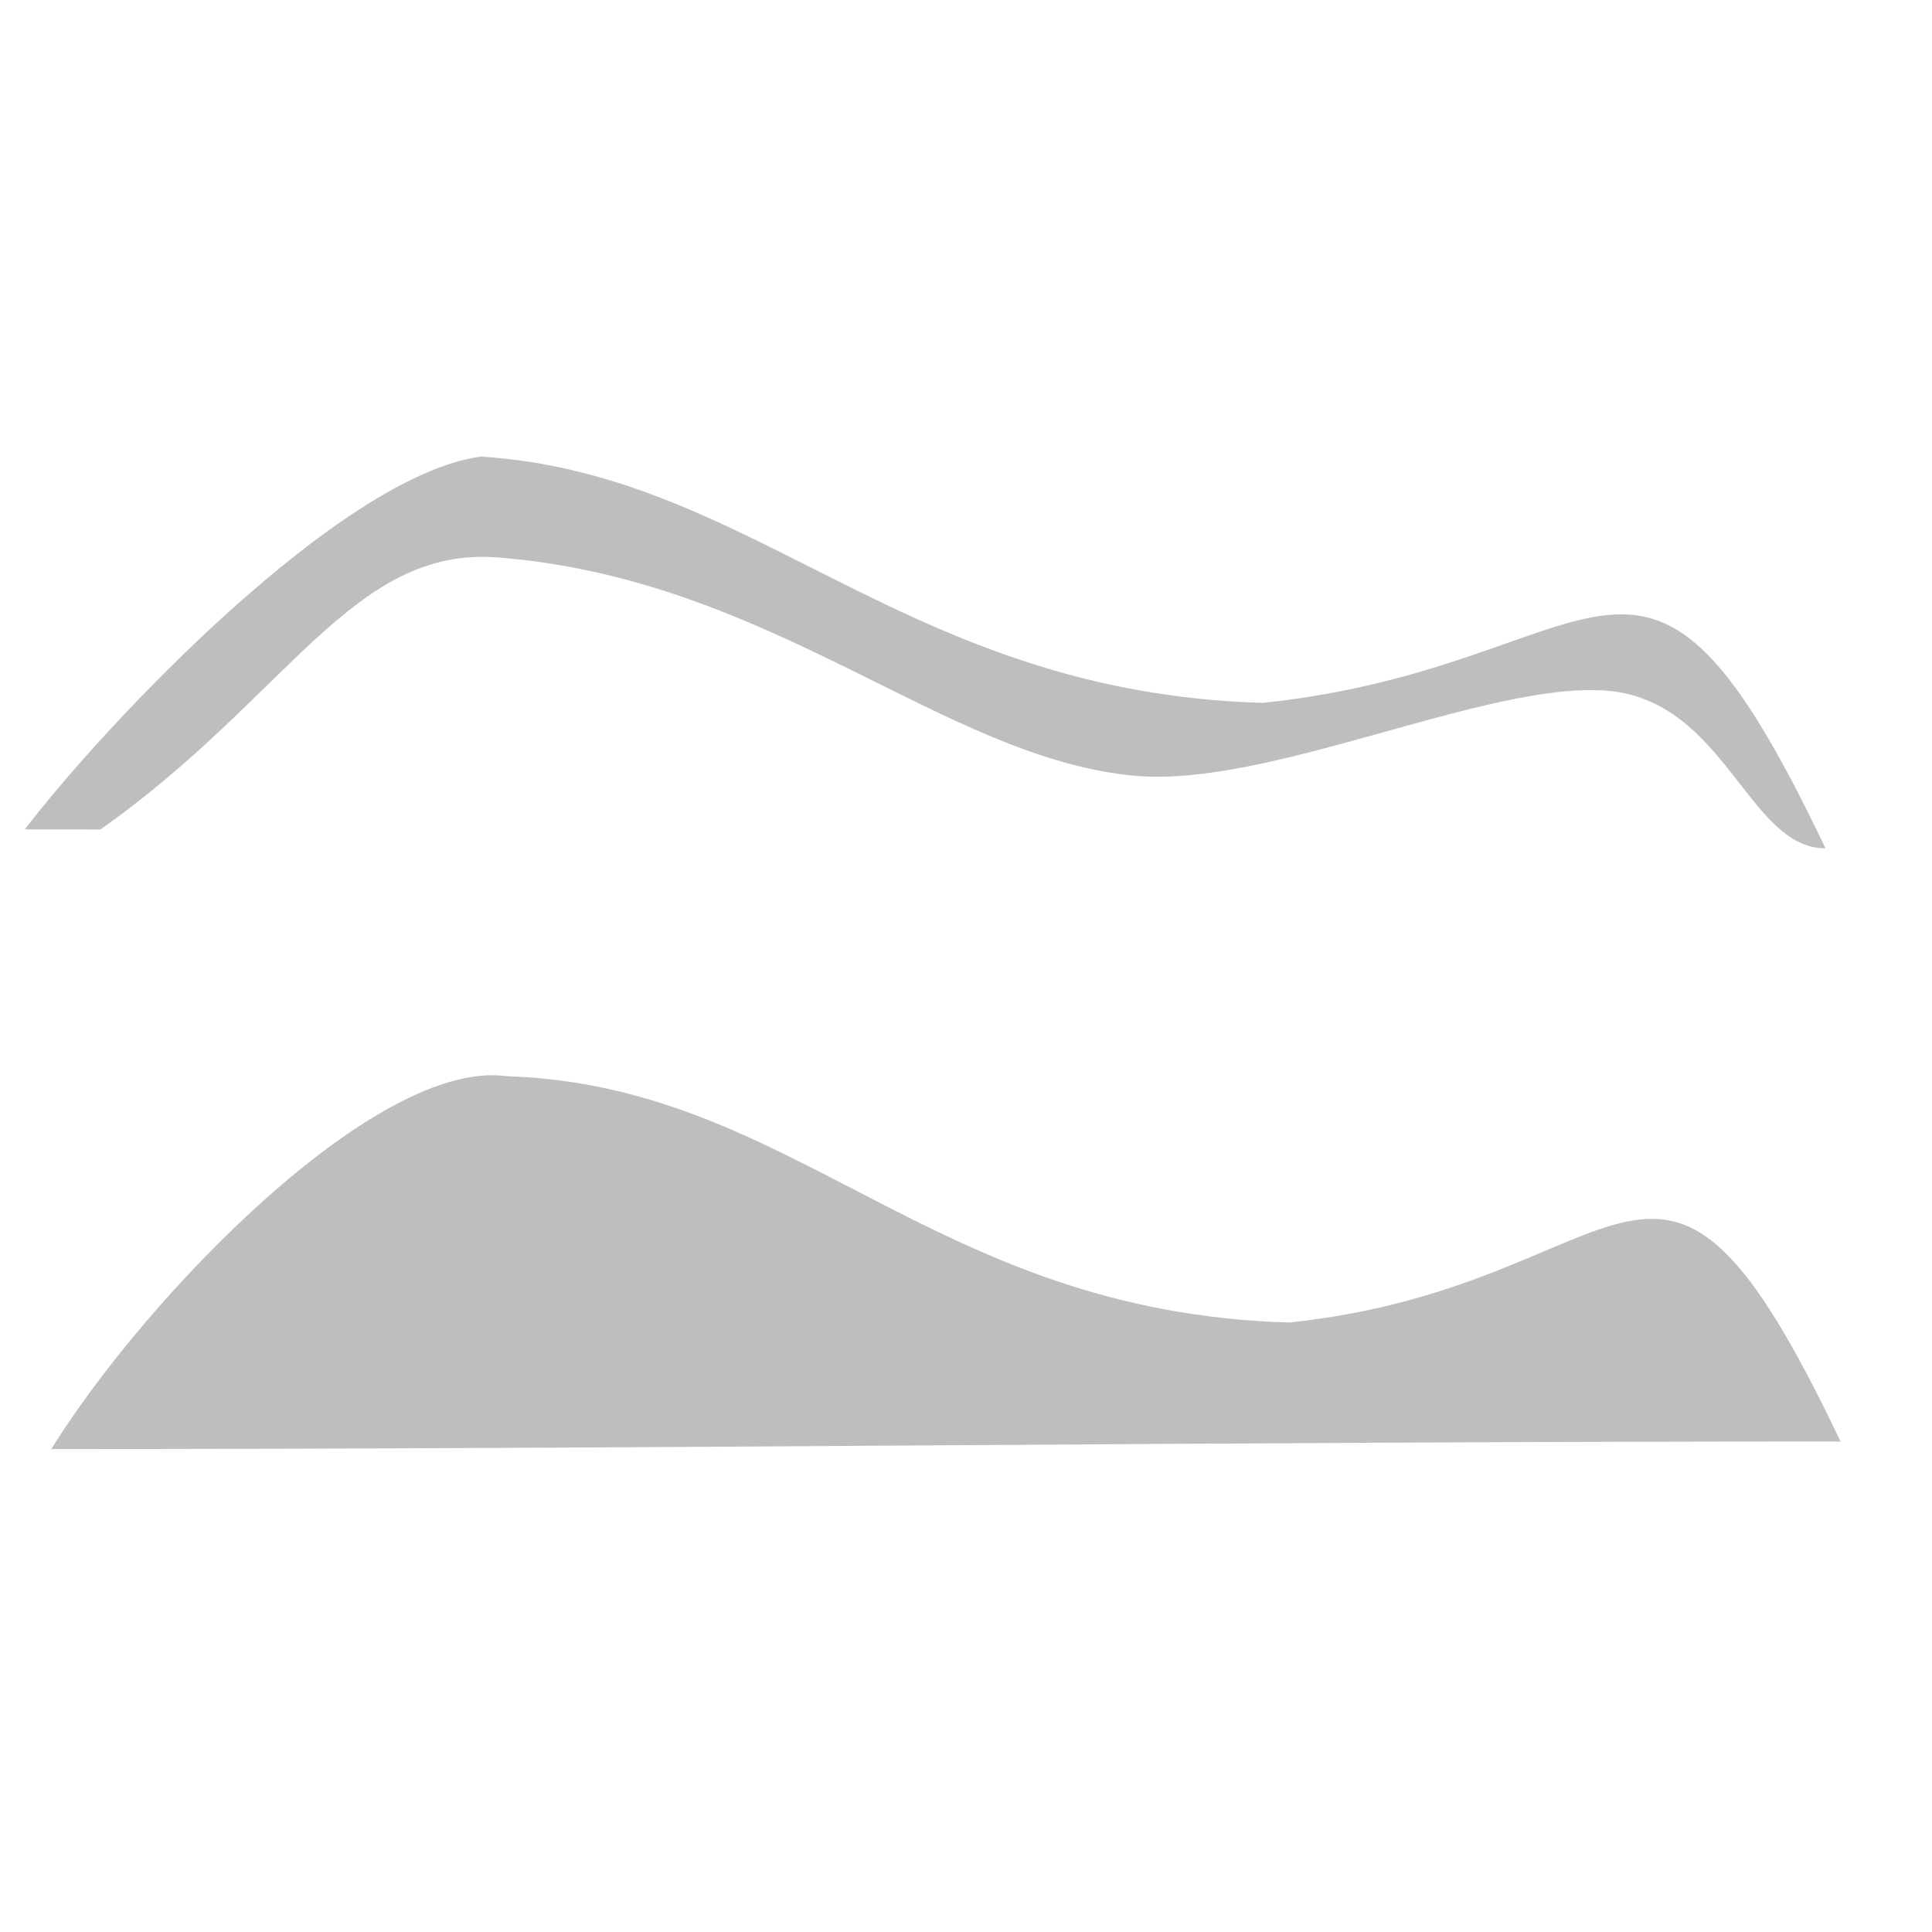 <?xml version="1.0" encoding="UTF-8" standalone="no"?>
<svg
   xmlns:dc="http://purl.org/dc/elements/1.1/"
   xmlns:cc="http://creativecommons.org/ns#"
   xmlns:rdf="http://www.w3.org/1999/02/22-rdf-syntax-ns#"
   xmlns:svg="http://www.w3.org/2000/svg"
   xmlns="http://www.w3.org/2000/svg"
   xmlns:sodipodi="http://sodipodi.sourceforge.net/DTD/sodipodi-0.dtd"
   xmlns:inkscape="http://www.inkscape.org/namespaces/inkscape"
   id="svg2"
   version="1.1"
   height="16"
   width="16"
   sodipodi:docname="mypaint-object-bumpbgon-symbolic.svg"
   inkscape:version="0.92.1 r15371">
  <defs
     id="defs129">
    <symbol
       id="UpArrow">
      <title
         id="title1404">Up Arrow</title>
      <path
         d="M 36,9 58,31 58,46 42,30 42,62 30,62 30,30 14,46 14,31 z"
         style="stroke:none"
         id="path1406" />
    </symbol>
  </defs>
  <sodipodi:namedview
     pagecolor="#ffffff"
     bordercolor="#666666"
     borderopacity="1"
     objecttolerance="10"
     gridtolerance="10"
     guidetolerance="10"
     inkscape:pageopacity="0"
     inkscape:pageshadow="2"
     inkscape:window-width="1366"
     inkscape:window-height="704"
     id="namedview127"
     showgrid="false"
     inkscape:zoom="31.9375"
     inkscape:cx="6.3091976"
     inkscape:cy="11.373153"
     inkscape:window-x="0"
     inkscape:window-y="27"
     inkscape:window-maximized="1"
     inkscape:current-layer="svg2" />
  <g
     id="layer1"
     transform="matrix(0.969,0,0,-0.645,-53.746,353.895)"
     style="fill:#bebebe">
    <path
       id="path31334"
       style="color:#000000"
       d="m 55.903,530.069 c 0.827,1.992 2.791,5.022 3.895,4.787 2.474,-0.119 3.625,-3.032 6.688,-3.162 3.001,0.476 3.12,3.489 4.71,-1.528 -5.318,0 -10.015,-0.097 -15.293,-0.097 z"
       inkscape:connector-curvature="0"
       sodipodi:nodetypes="ccccc" />
  </g>
  <g
     style="fill:#bebebe"
     transform="matrix(0.969,0,0,-0.645,-53.714,352.987)"
     id="g3897">
    <path
       sodipodi:nodetypes="ccccssscc"
       inkscape:connector-curvature="0"
       d="m 55.644,536.617 c 0.695,1.364 2.689,4.535 3.895,4.787 2.345,-0.216 3.625,-3.032 6.688,-3.162 3.001,0.476 3.217,3.15 4.807,-1.868 -0.665,0 -0.858,1.916 -1.881,2.026 -1.023,0.11 -2.875,-1.246 -4.014,-1.095 -1.637,0.217 -3.106,2.528 -5.452,2.804 -1.244,0.146 -1.793,-1.795 -3.397,-3.493 z"
       style="color:#000000"
       id="path3895" />
  </g>
</svg>
